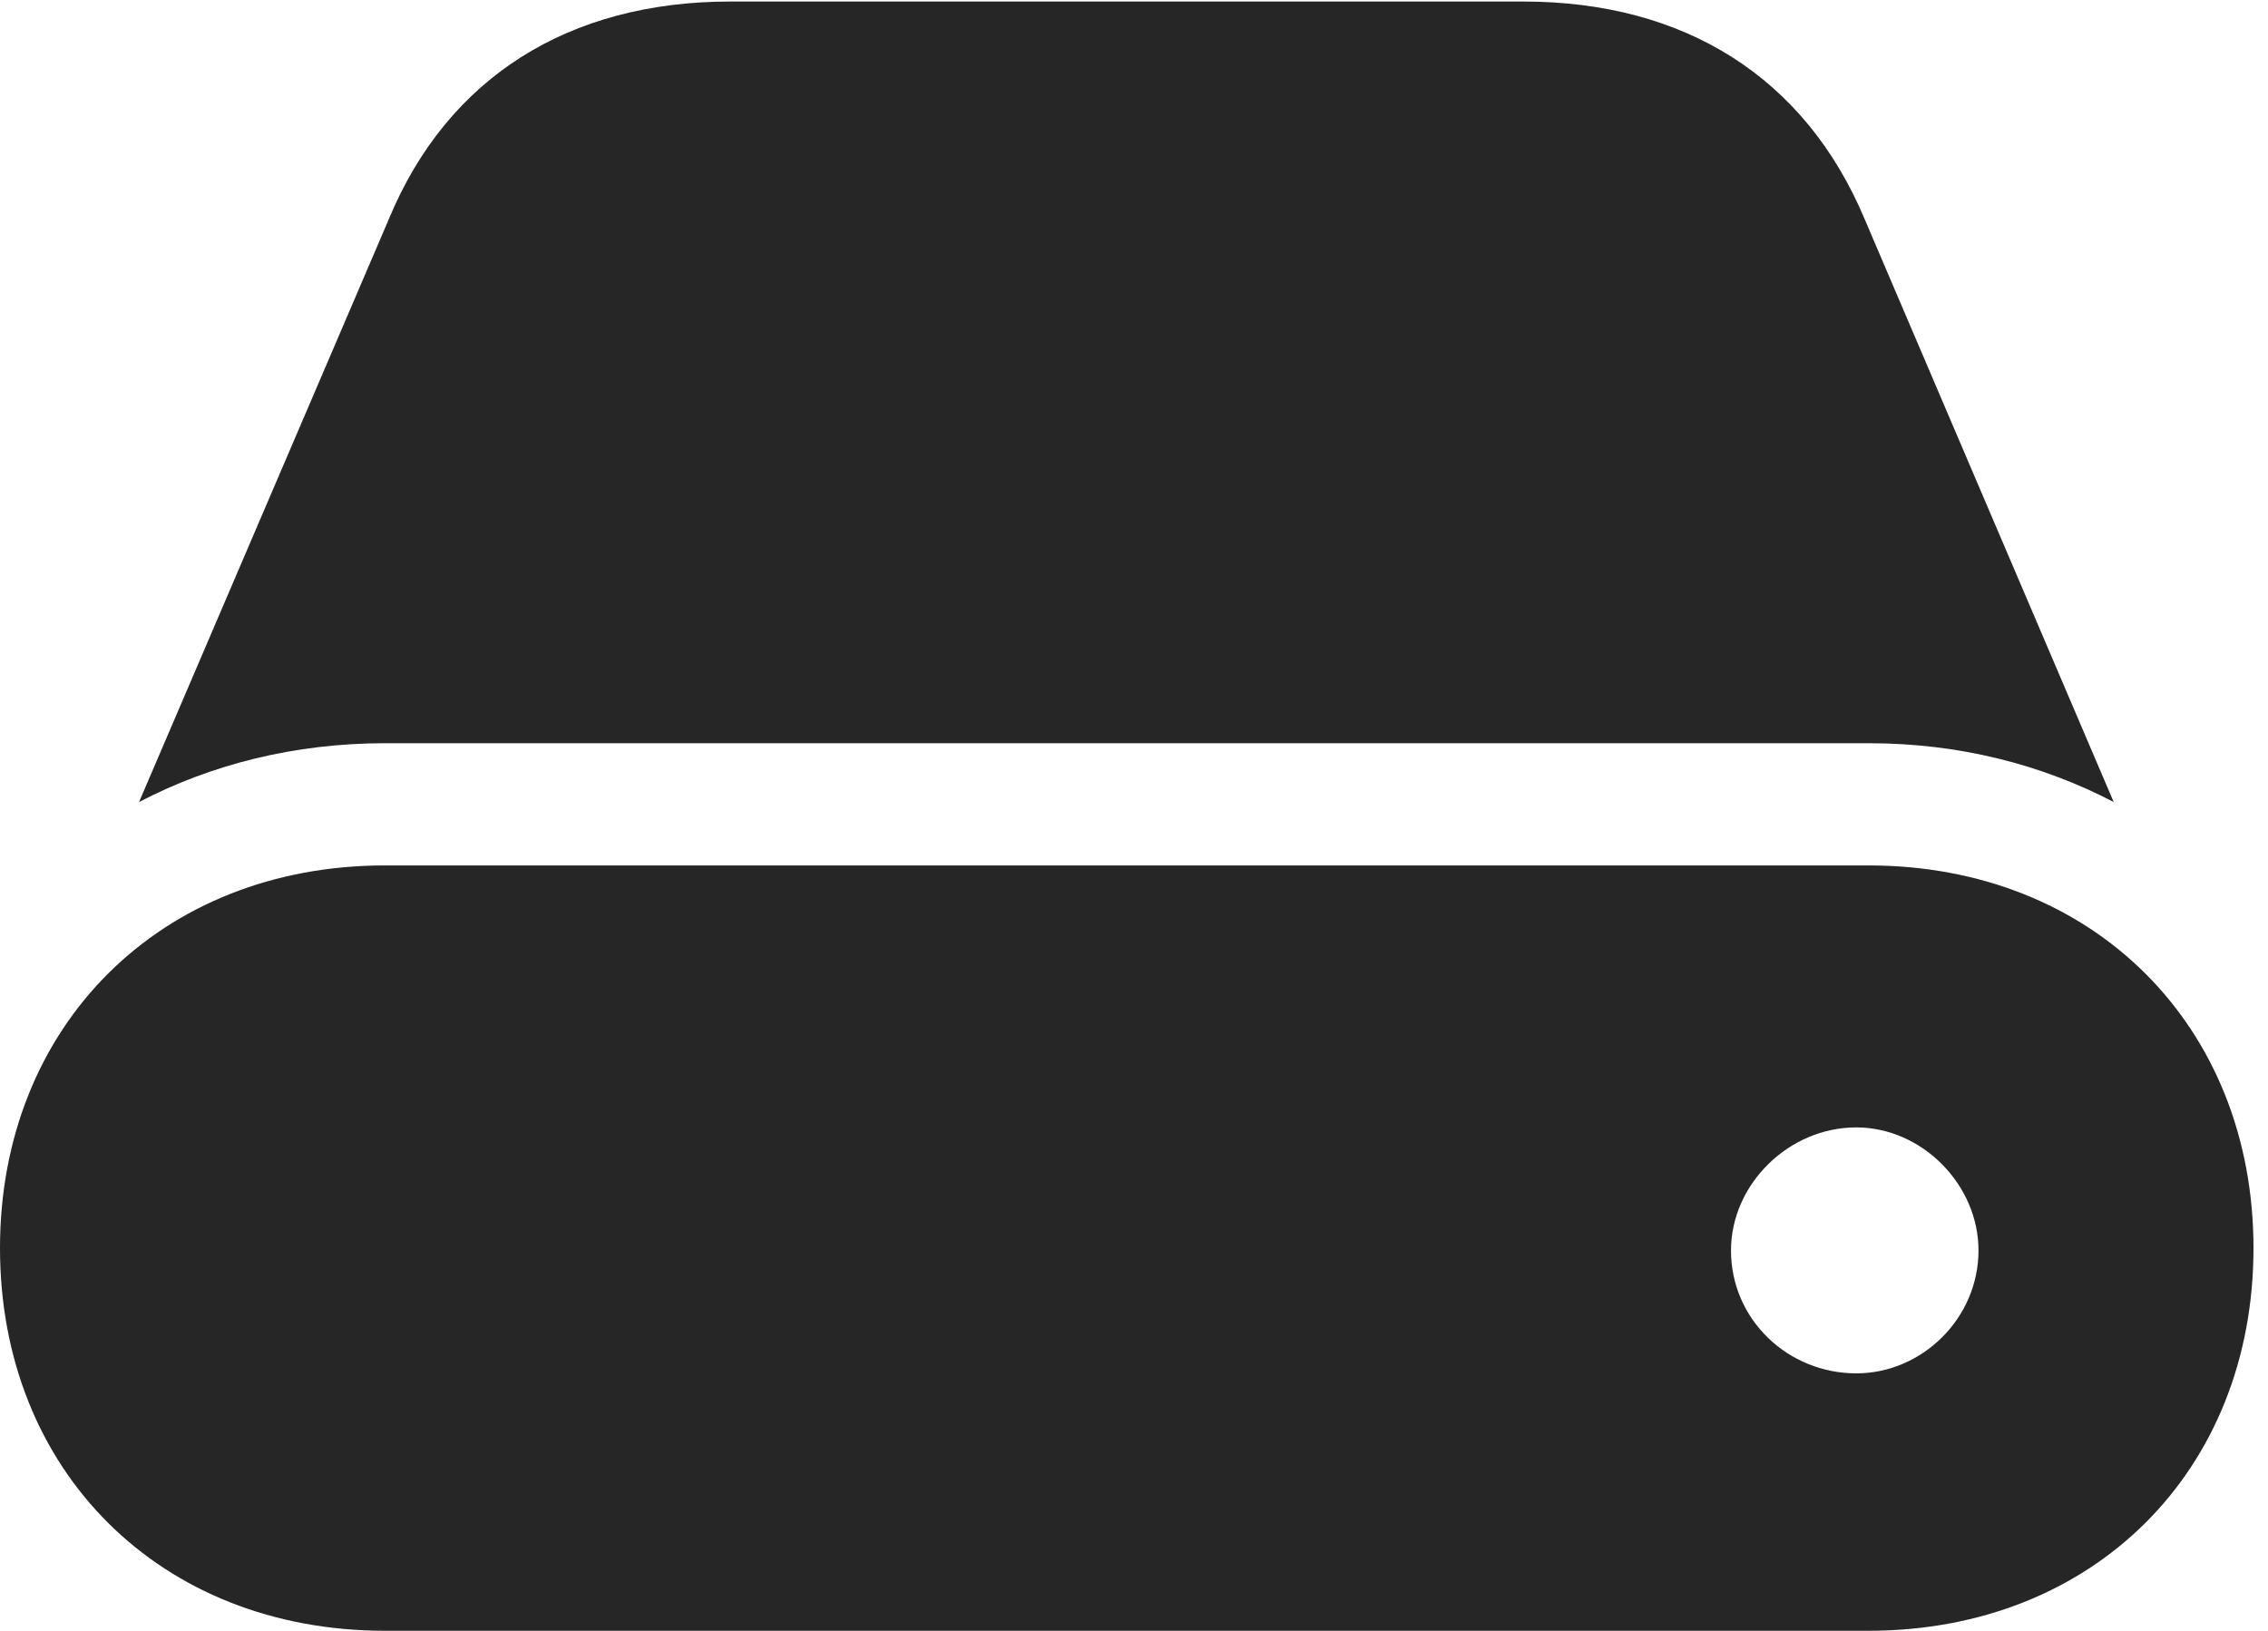 <?xml version="1.0" encoding="UTF-8"?>
<!--Generator: Apple Native CoreSVG 326-->
<!DOCTYPE svg
PUBLIC "-//W3C//DTD SVG 1.1//EN"
       "http://www.w3.org/Graphics/SVG/1.1/DTD/svg11.dtd">
<svg version="1.1" xmlns="http://www.w3.org/2000/svg" xmlns:xlink="http://www.w3.org/1999/xlink" viewBox="0 0 57.988 41.699">
 <g>
  <rect height="41.699" opacity="0" width="57.988" x="0" y="0"/>
  <path d="M9.844 41.699L47.773 41.699C53.516 41.699 57.617 37.617 57.617 31.914C57.617 26.23 53.516 22.129 47.773 22.129L9.844 22.129C4.102 22.129 0 26.23 0 31.914C0 37.617 4.102 41.699 9.844 41.699ZM9.844 19.004L47.773 19.004C50.098 19.004 52.207 19.551 54.043 20.508L47.676 5.605C46.152 1.973 43.066 0.039 38.945 0.039L18.672 0.039C14.551 0.039 11.445 1.973 9.941 5.605L3.555 20.508C5.391 19.551 7.52 19.004 9.844 19.004ZM44.258 31.973C44.258 30.293 45.723 28.828 47.461 28.828C49.141 28.828 50.586 30.293 50.586 31.973C50.586 33.711 49.141 35.117 47.461 35.117C45.723 35.117 44.258 33.75 44.258 31.973Z" fill="black" fill-opacity="0.85"/>
 </g>
</svg>
